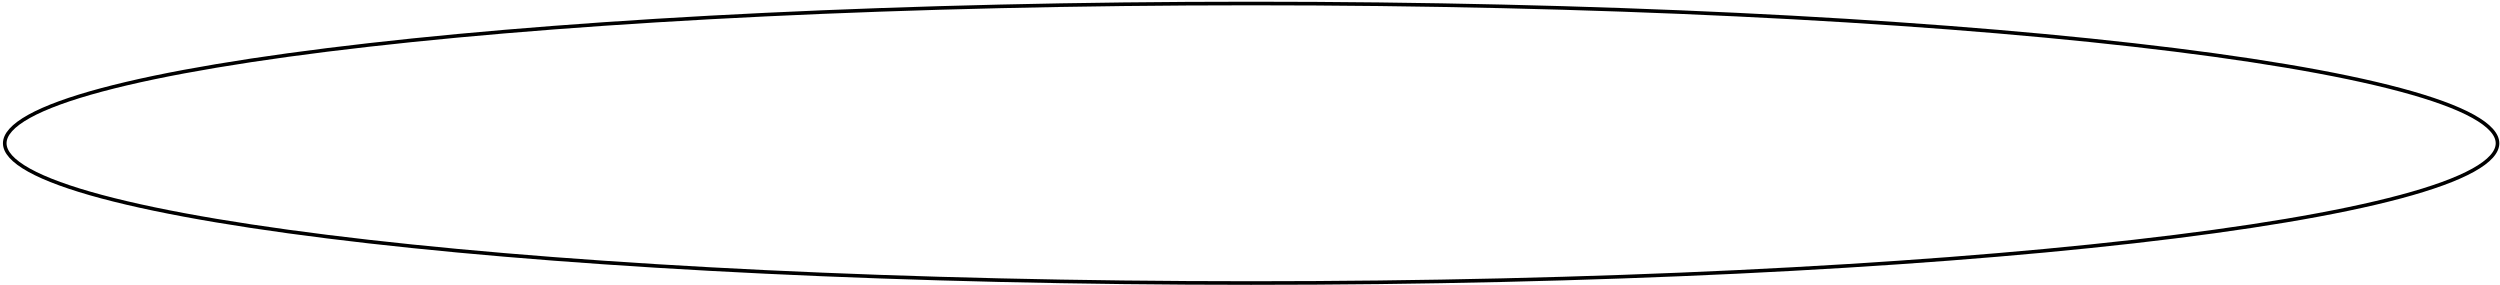 <svg width="693" height="79" viewBox="0 0 693 79" fill="none" xmlns="http://www.w3.org/2000/svg">
<path d="M692.309 39.714C692.309 40.909 691.777 42.134 690.65 43.393C689.52 44.655 687.815 45.923 685.537 47.185C680.981 49.711 674.23 52.162 665.489 54.506C648.017 59.191 622.711 63.416 591.413 66.966C528.824 74.064 442.344 78.456 346.813 78.456C251.281 78.456 164.802 74.064 102.213 66.966C70.915 63.416 45.609 59.191 28.136 54.506C19.396 52.162 12.644 49.711 8.088 47.185C5.81 45.923 4.105 44.655 2.975 43.393C1.848 42.134 1.317 40.909 1.317 39.714C1.317 38.519 1.848 37.294 2.975 36.035C4.105 34.773 5.81 33.505 8.088 32.243C12.644 29.718 19.396 27.266 28.136 24.922C45.609 20.237 70.915 16.012 102.213 12.462C164.802 5.364 251.281 0.972 346.813 0.972C442.344 0.972 528.824 5.364 591.413 12.462C622.711 16.012 648.017 20.237 665.489 24.922C674.23 27.266 680.981 29.718 685.537 32.243C687.815 33.505 689.52 34.773 690.65 36.035C691.777 37.294 692.309 38.519 692.309 39.714Z" stroke="black"/>
</svg>
